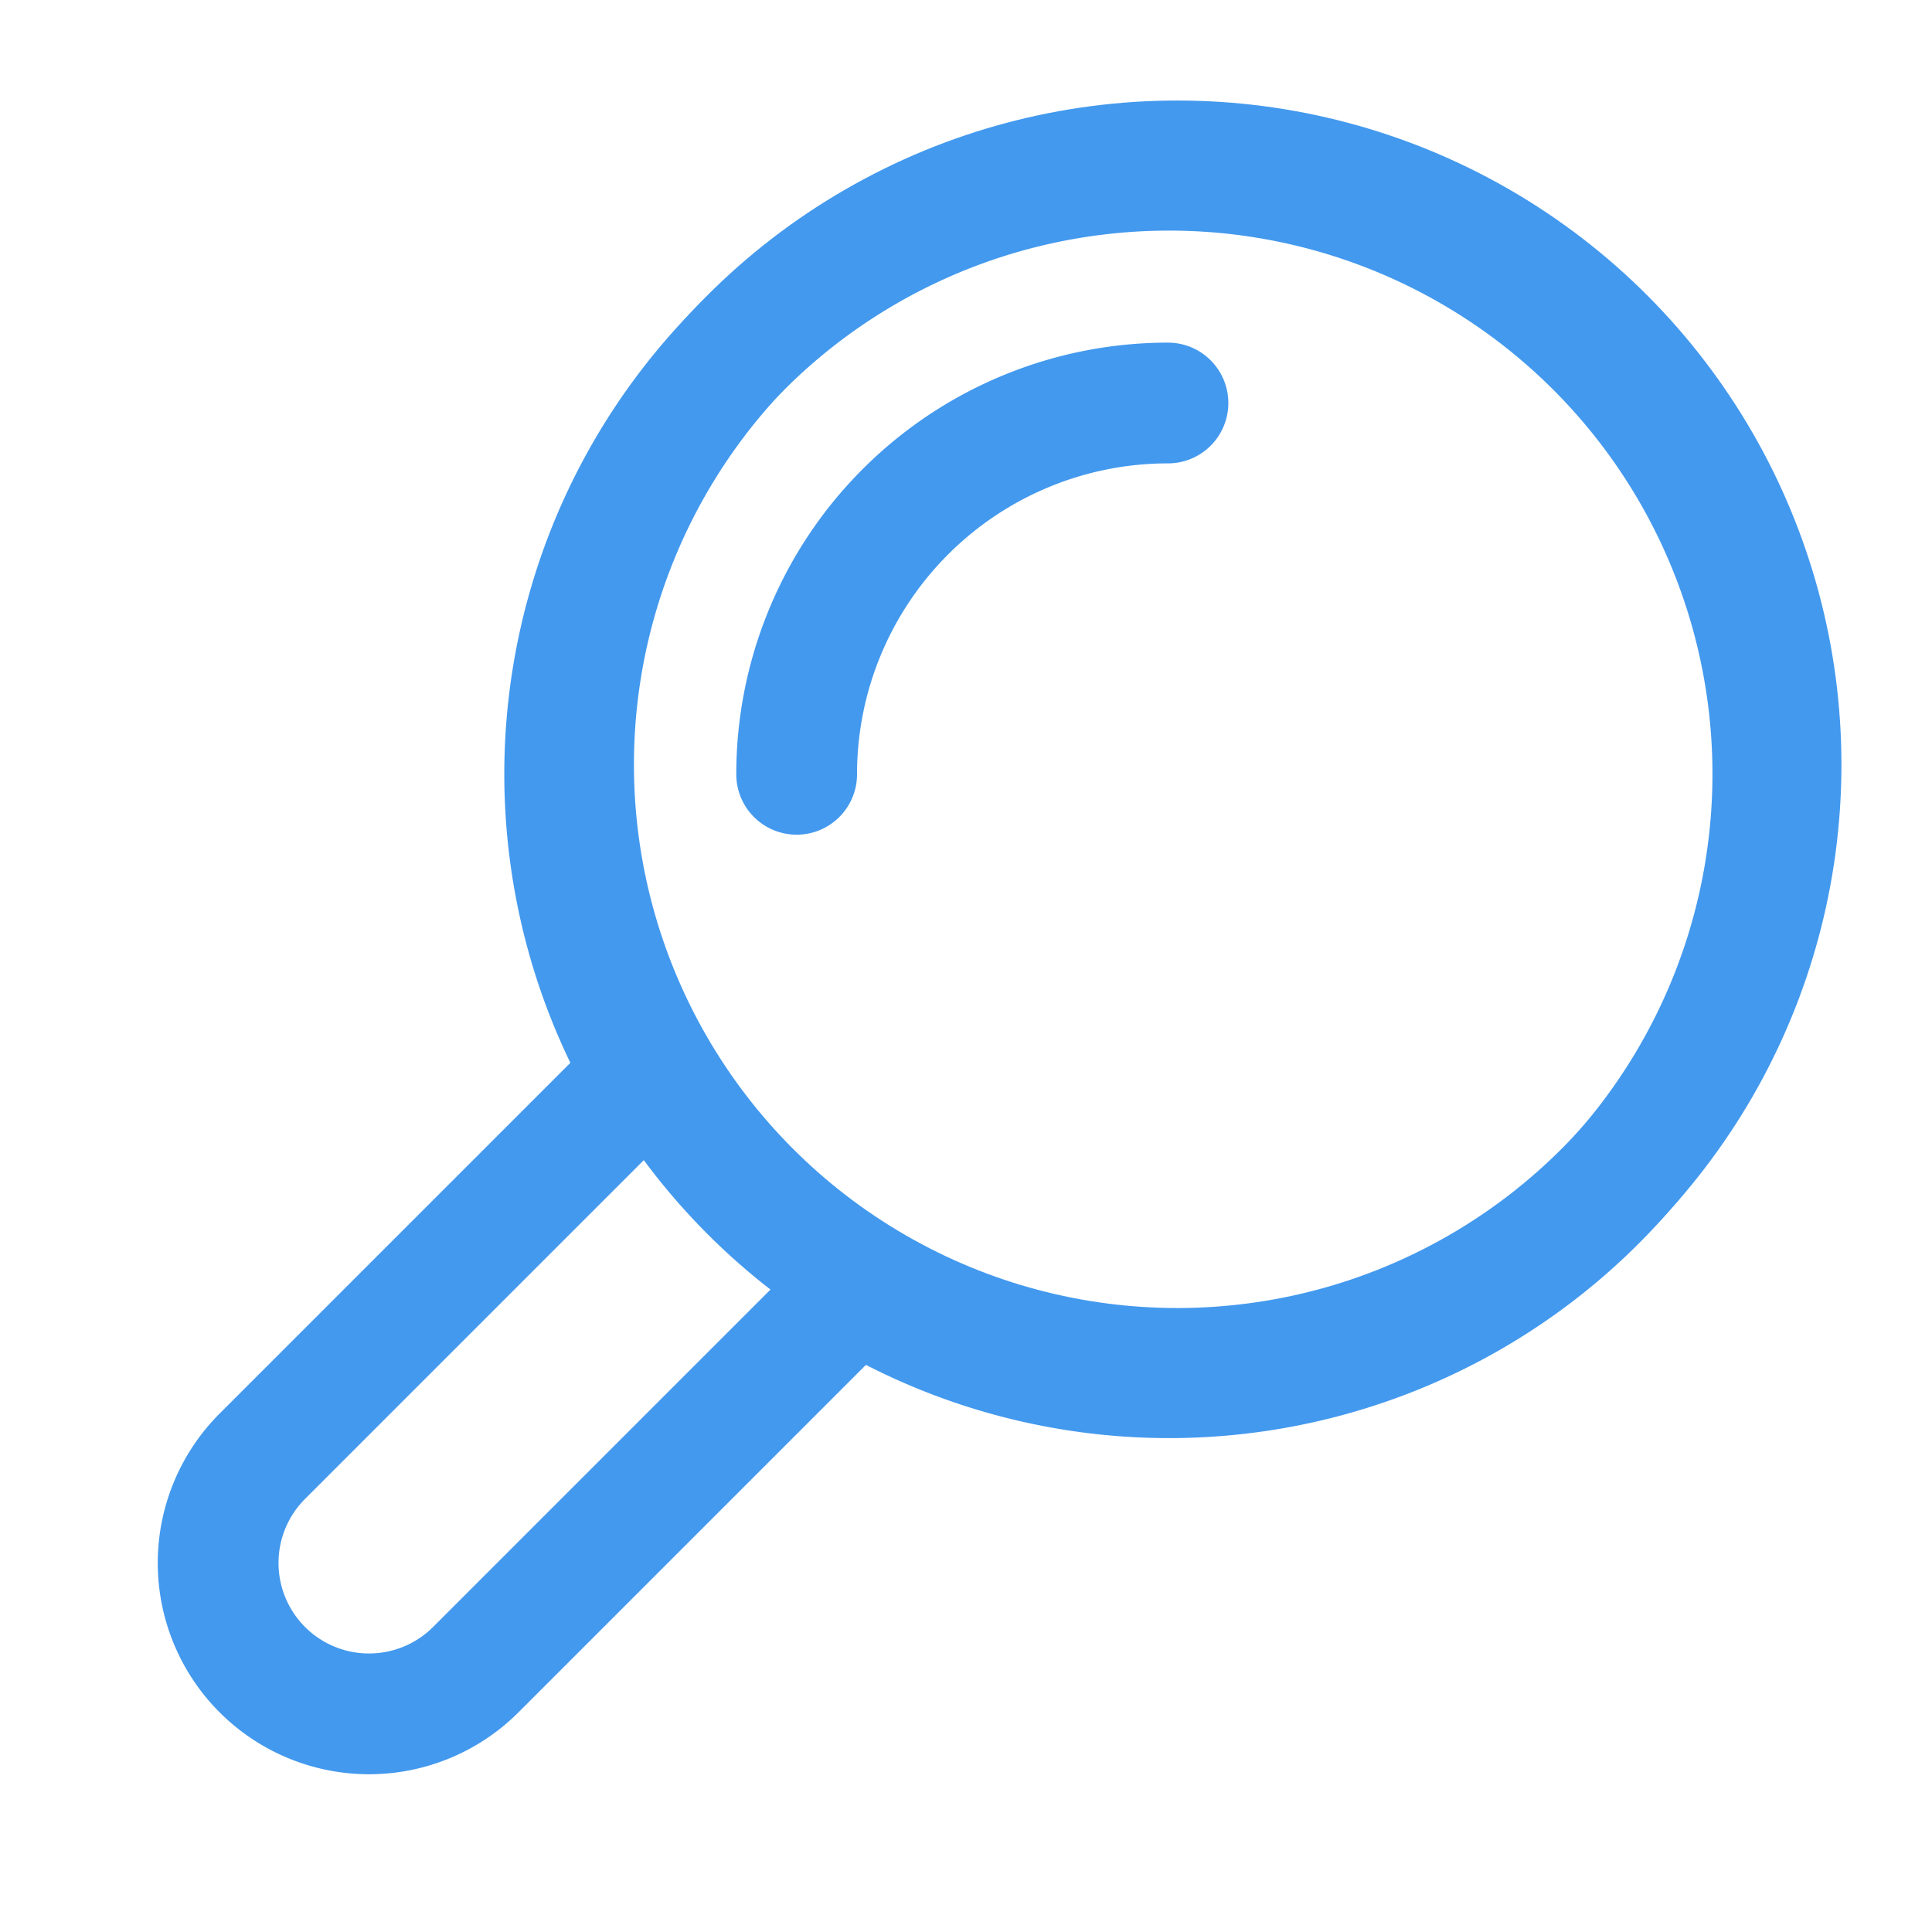 <svg id="Layer_1" data-name="Layer 1" xmlns="http://www.w3.org/2000/svg" viewBox="0 0 64 64"><defs><style>.cls-1,.cls-2,.cls-3{fill:none;stroke:#4399ee;stroke-width:4px;}.cls-1,.cls-3{stroke-miterlimit:10;}.cls-2,.cls-3{stroke-linecap:round;}.cls-2{stroke-linejoin:round;}</style></defs><title>backpackIcons</title><circle class="cls-1" cx="39" cy="25.33" r="20"/><path class="cls-2" d="M36.72,5.74A20,20,0,0,0,21.35,35.58L8.69,48.24a5,5,0,0,0,0,7.07h0a5,5,0,0,0,7.07,0L28.34,42.73A20,20,0,1,0,36.72,5.74Z"/><path class="cls-3" d="M26.39,25.65a12.3,12.3,0,0,1,12.3-12.3"/></svg>